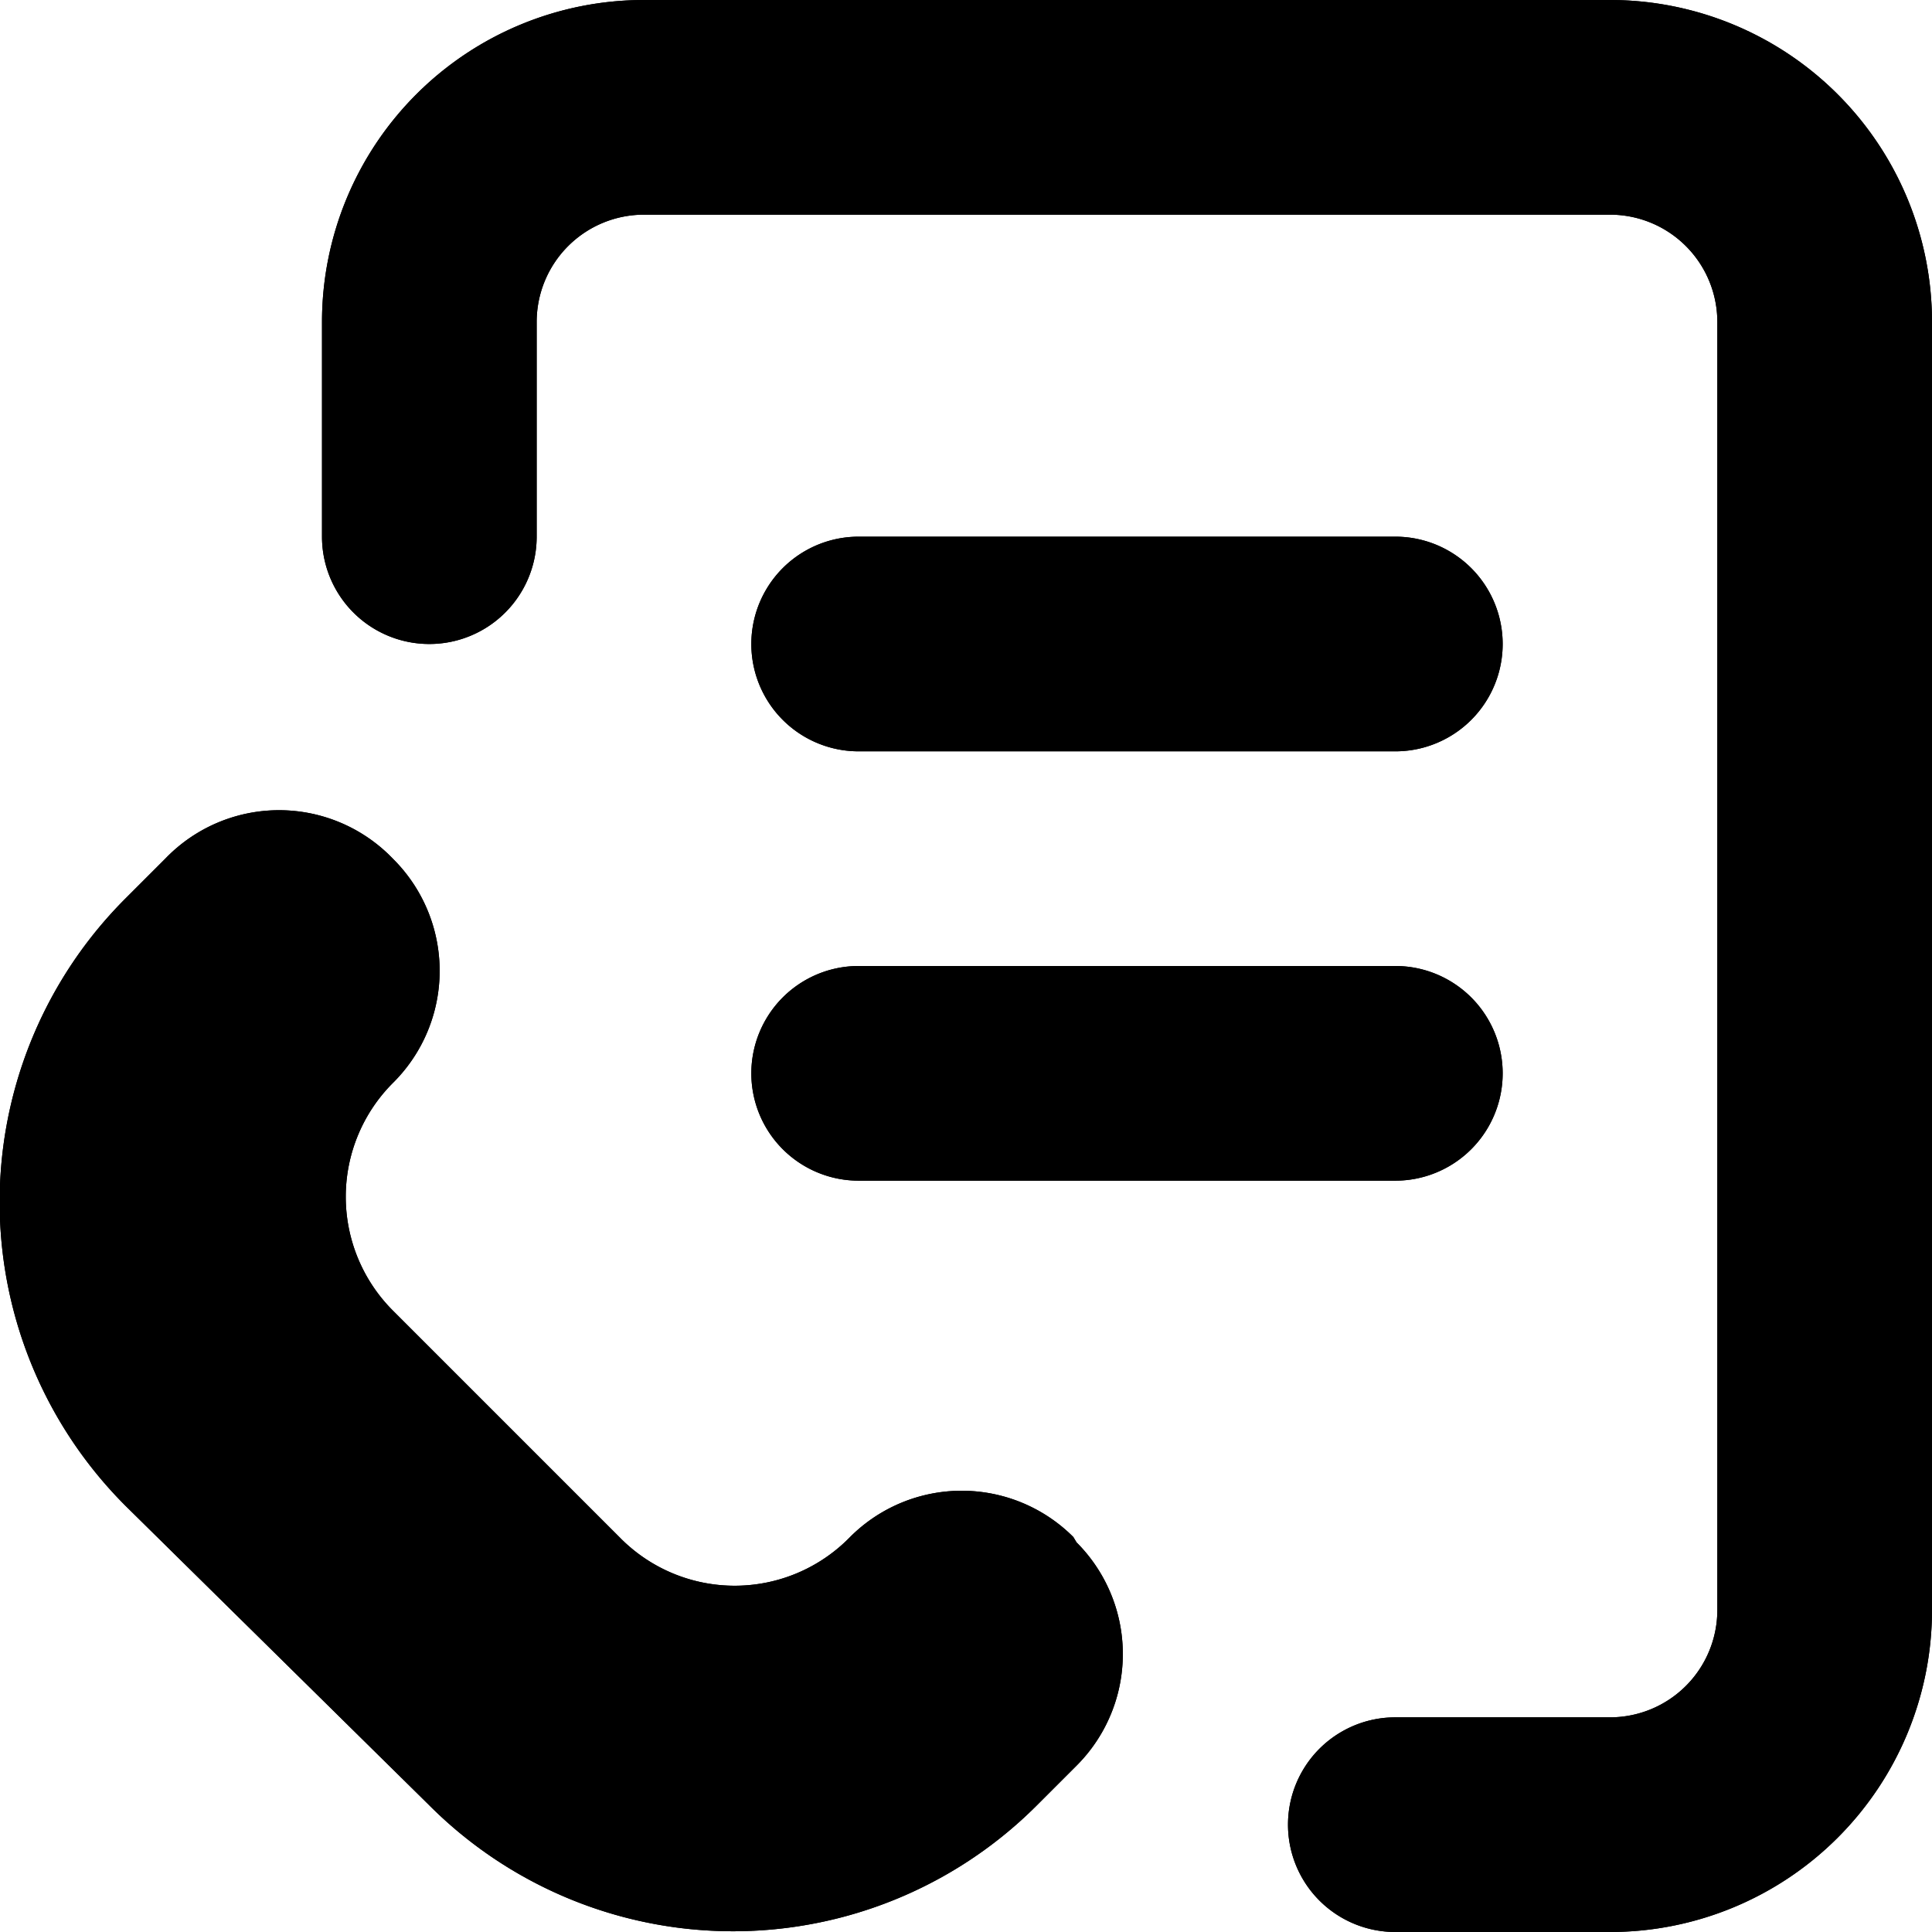 <svg id="motive" xmlns="http://www.w3.org/2000/svg" viewBox="0 0 18 18"><title>icon-fax__H18</title><path d="M5.77,14.32,3.66,12.21a1.5,1.5,0,0,1,0-2.12h0A1.47,1.47,0,0,0,3.66,8l0,0A1.47,1.47,0,0,0,1.54,8l-.37.37a4,4,0,0,0,0,5.66L4,16.82a4,4,0,0,0,5.66,0l.37-.37a1.47,1.47,0,0,0,0-2.08L10,14.32a1.47,1.47,0,0,0-2.08,0h0A1.5,1.5,0,0,1,5.77,14.32Z"/><path d="M15,18H13a1,1,0,0,1,0-2h2a1,1,0,0,0,1-1V3a1,1,0,0,0-1-1H6A1,1,0,0,0,5,3V5A1,1,0,0,1,3,5V3A3,3,0,0,1,6,0h9a3,3,0,0,1,3,3V15A3,3,0,0,1,15,18Z"/><path d="M8,7A1,1,0,0,1,8,5h5a1,1,0,0,1,0,2H8Z"/><path d="M8,11A1,1,0,0,1,8,9l5,0h0a1,1,0,0,1,0,2L8,11Z"/><path d="M5.77,14.32,3.66,12.21a1.5,1.5,0,0,1,0-2.12h0A1.47,1.47,0,0,0,3.66,8l0,0A1.47,1.47,0,0,0,1.54,8l-.37.37a4,4,0,0,0,0,5.66L4,16.82a4,4,0,0,0,5.66,0l.37-.37a1.47,1.47,0,0,0,0-2.08L10,14.32a1.47,1.47,0,0,0-2.08,0h0A1.5,1.5,0,0,1,5.77,14.32Z"/><path d="M15,18H13a1,1,0,0,1,0-2h2a1,1,0,0,0,1-1V3a1,1,0,0,0-1-1H6A1,1,0,0,0,5,3V5A1,1,0,0,1,3,5V3A3,3,0,0,1,6,0h9a3,3,0,0,1,3,3V15A3,3,0,0,1,15,18Z"/><path d="M13,7H8A1,1,0,0,1,8,5h5a1,1,0,0,1,0,2Z"/><path d="M8,11A1,1,0,0,1,8,9h5a1,1,0,0,1,0,2H8Z"/></svg>